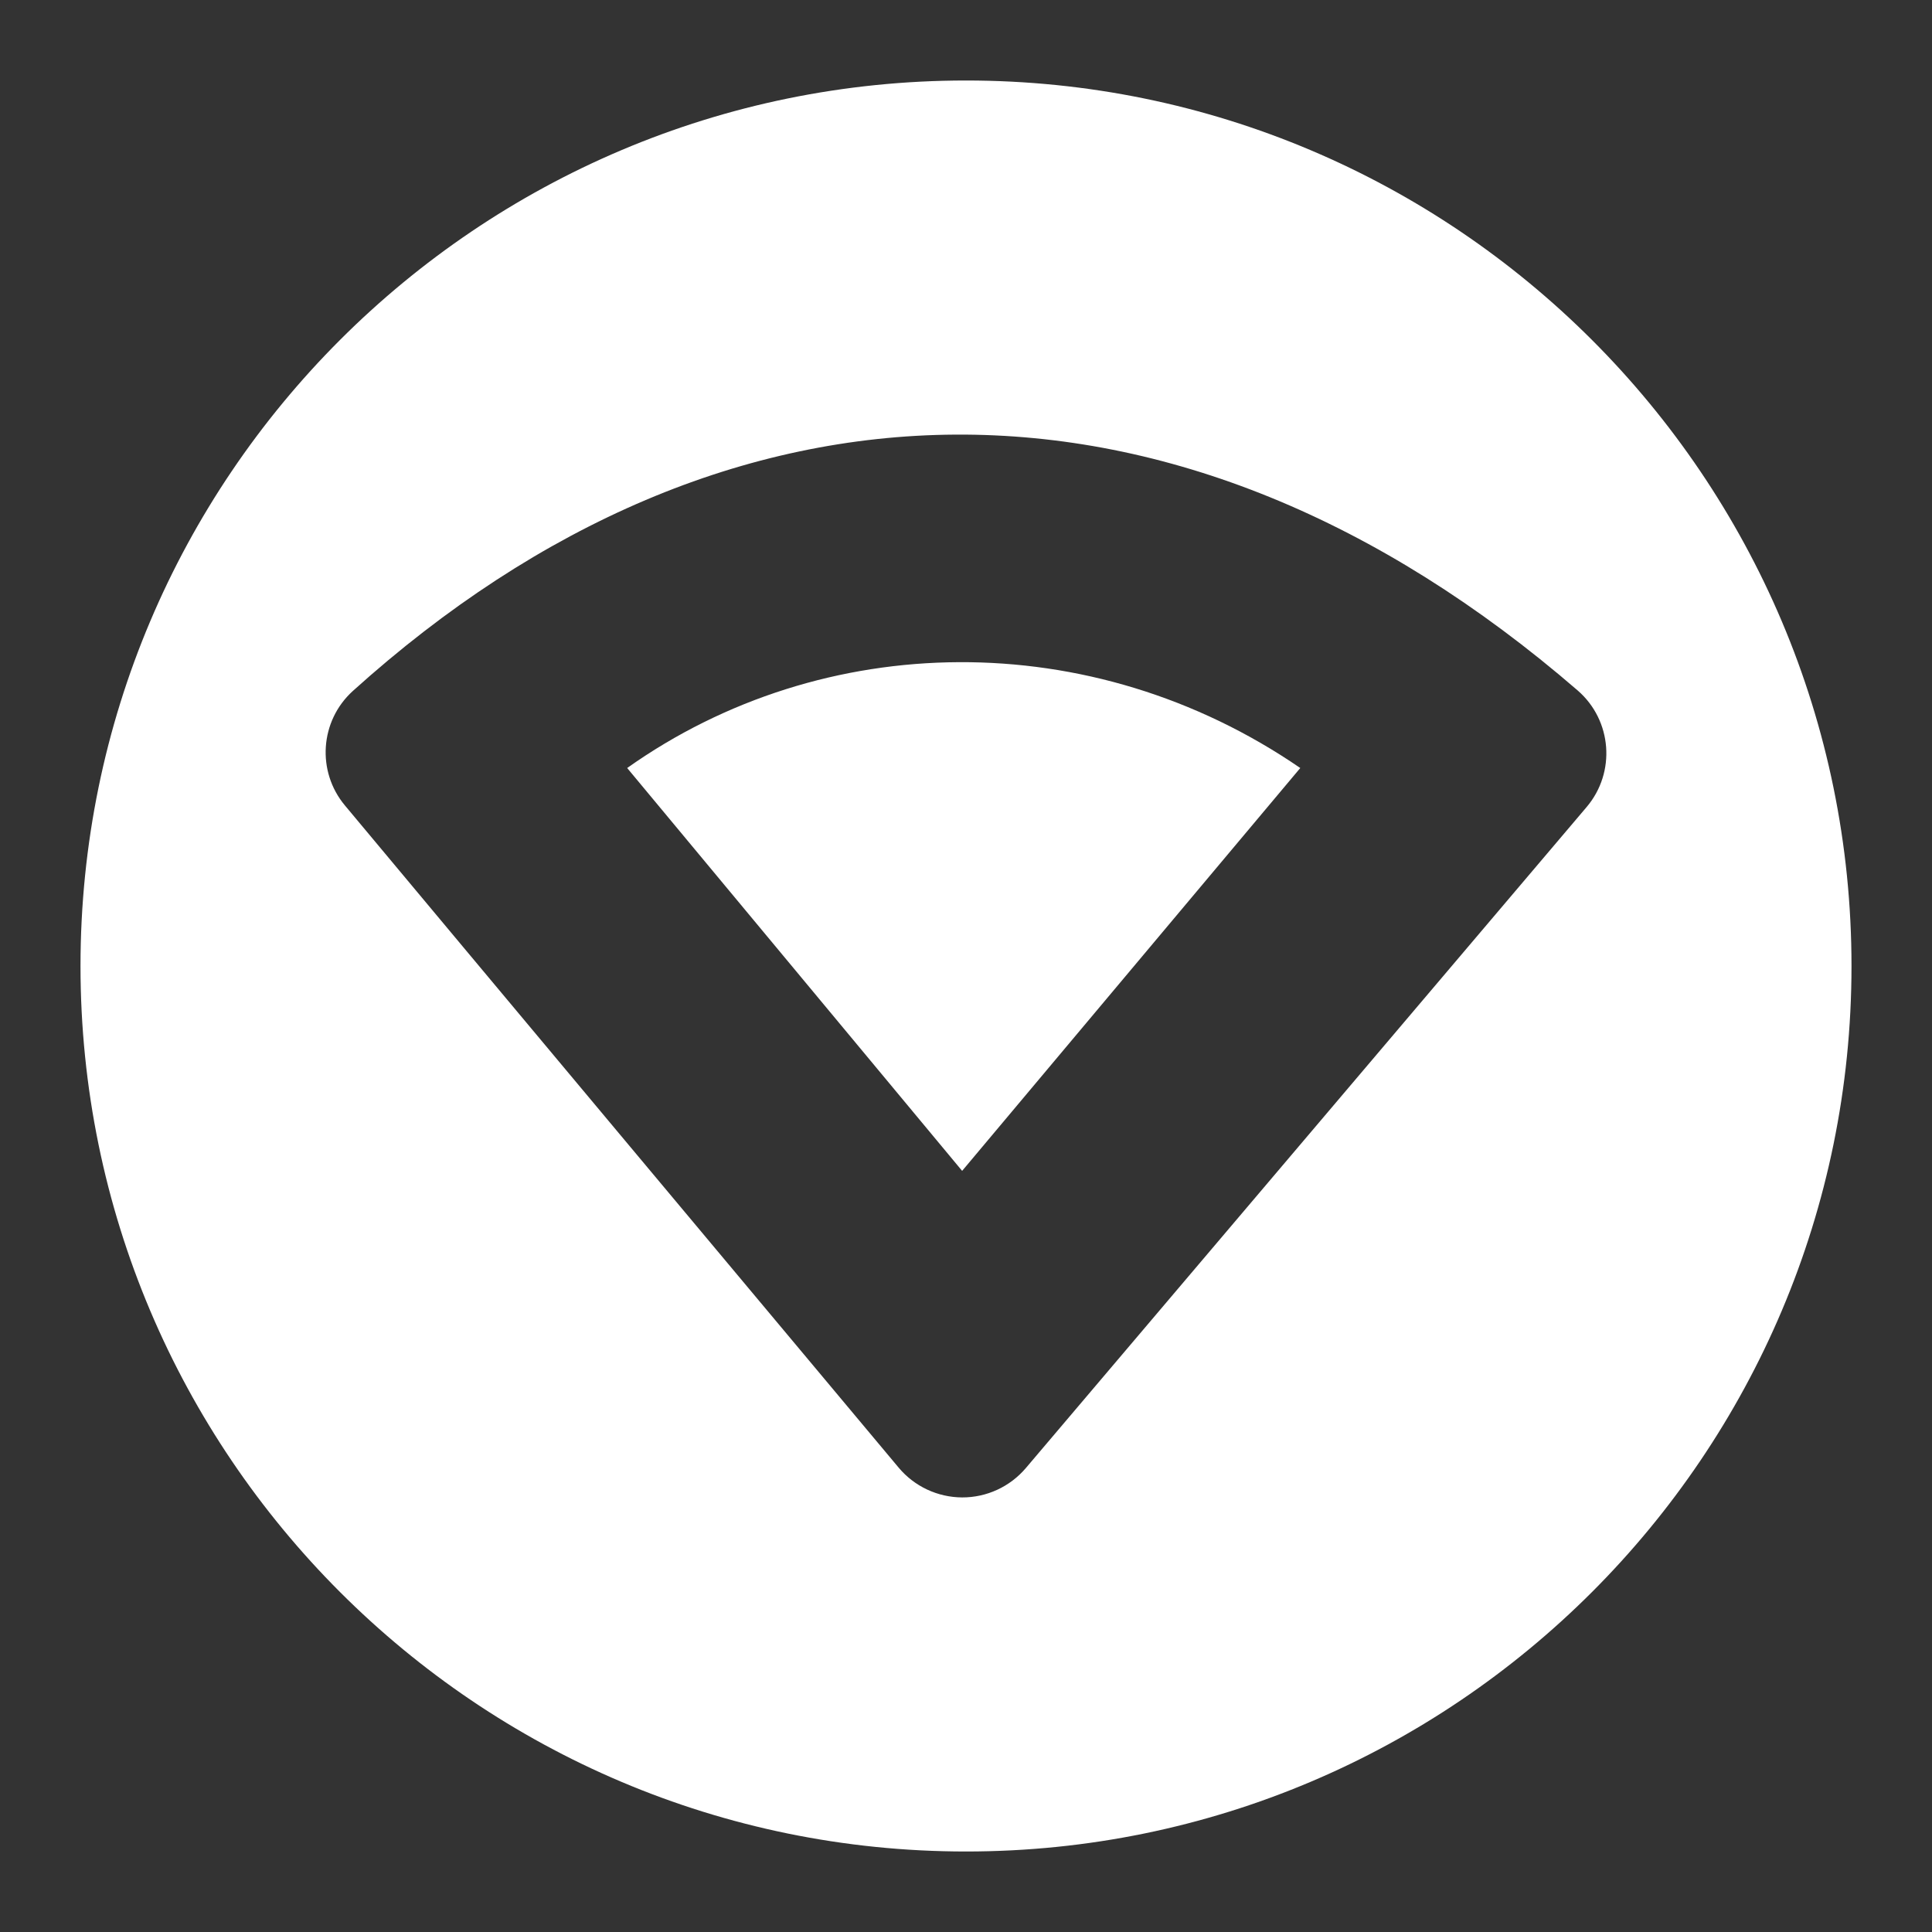 <?xml version="1.0" encoding="UTF-8"?>
<!DOCTYPE svg  PUBLIC '-//W3C//DTD SVG 1.1//EN'  'http://www.w3.org/Graphics/SVG/1.1/DTD/svg11.dtd'>
<svg clip-rule="evenodd" fill-rule="evenodd" stroke-linejoin="round" stroke-miterlimit="2" version="1.1" viewBox="0 0 48 48" xml:space="preserve" xmlns="http://www.w3.org/2000/svg">
    <rect x="0" y="0" width="48" height="48" fill="#333333" stroke="none"/>
    <path d="m24 2c12.142 0 22 9.858 22 22s-9.858 22-22 22-22-9.858-22-22 9.858-22 22-22zm-1.673 34.463c0.391 0.467 0.968 0.737 1.577 0.74 0.609 2e-3 1.188-0.265 1.583-0.73 3.311-3.903 10.904-12.853 13.931-16.421 0.732-0.862 0.635-2.152-0.218-2.895-9.938-8.591-21.141-8.371-30.436 0.012-0.816 0.742-0.902 1.996-0.194 2.843 2.958 3.546 10.475 12.529 13.757 16.451zm1.577-7.373 8.401-10.009c-5.189-3.562-11.854-3.45-16.723 0l8.322 10.009z" fill="#fff"/>
</svg>
